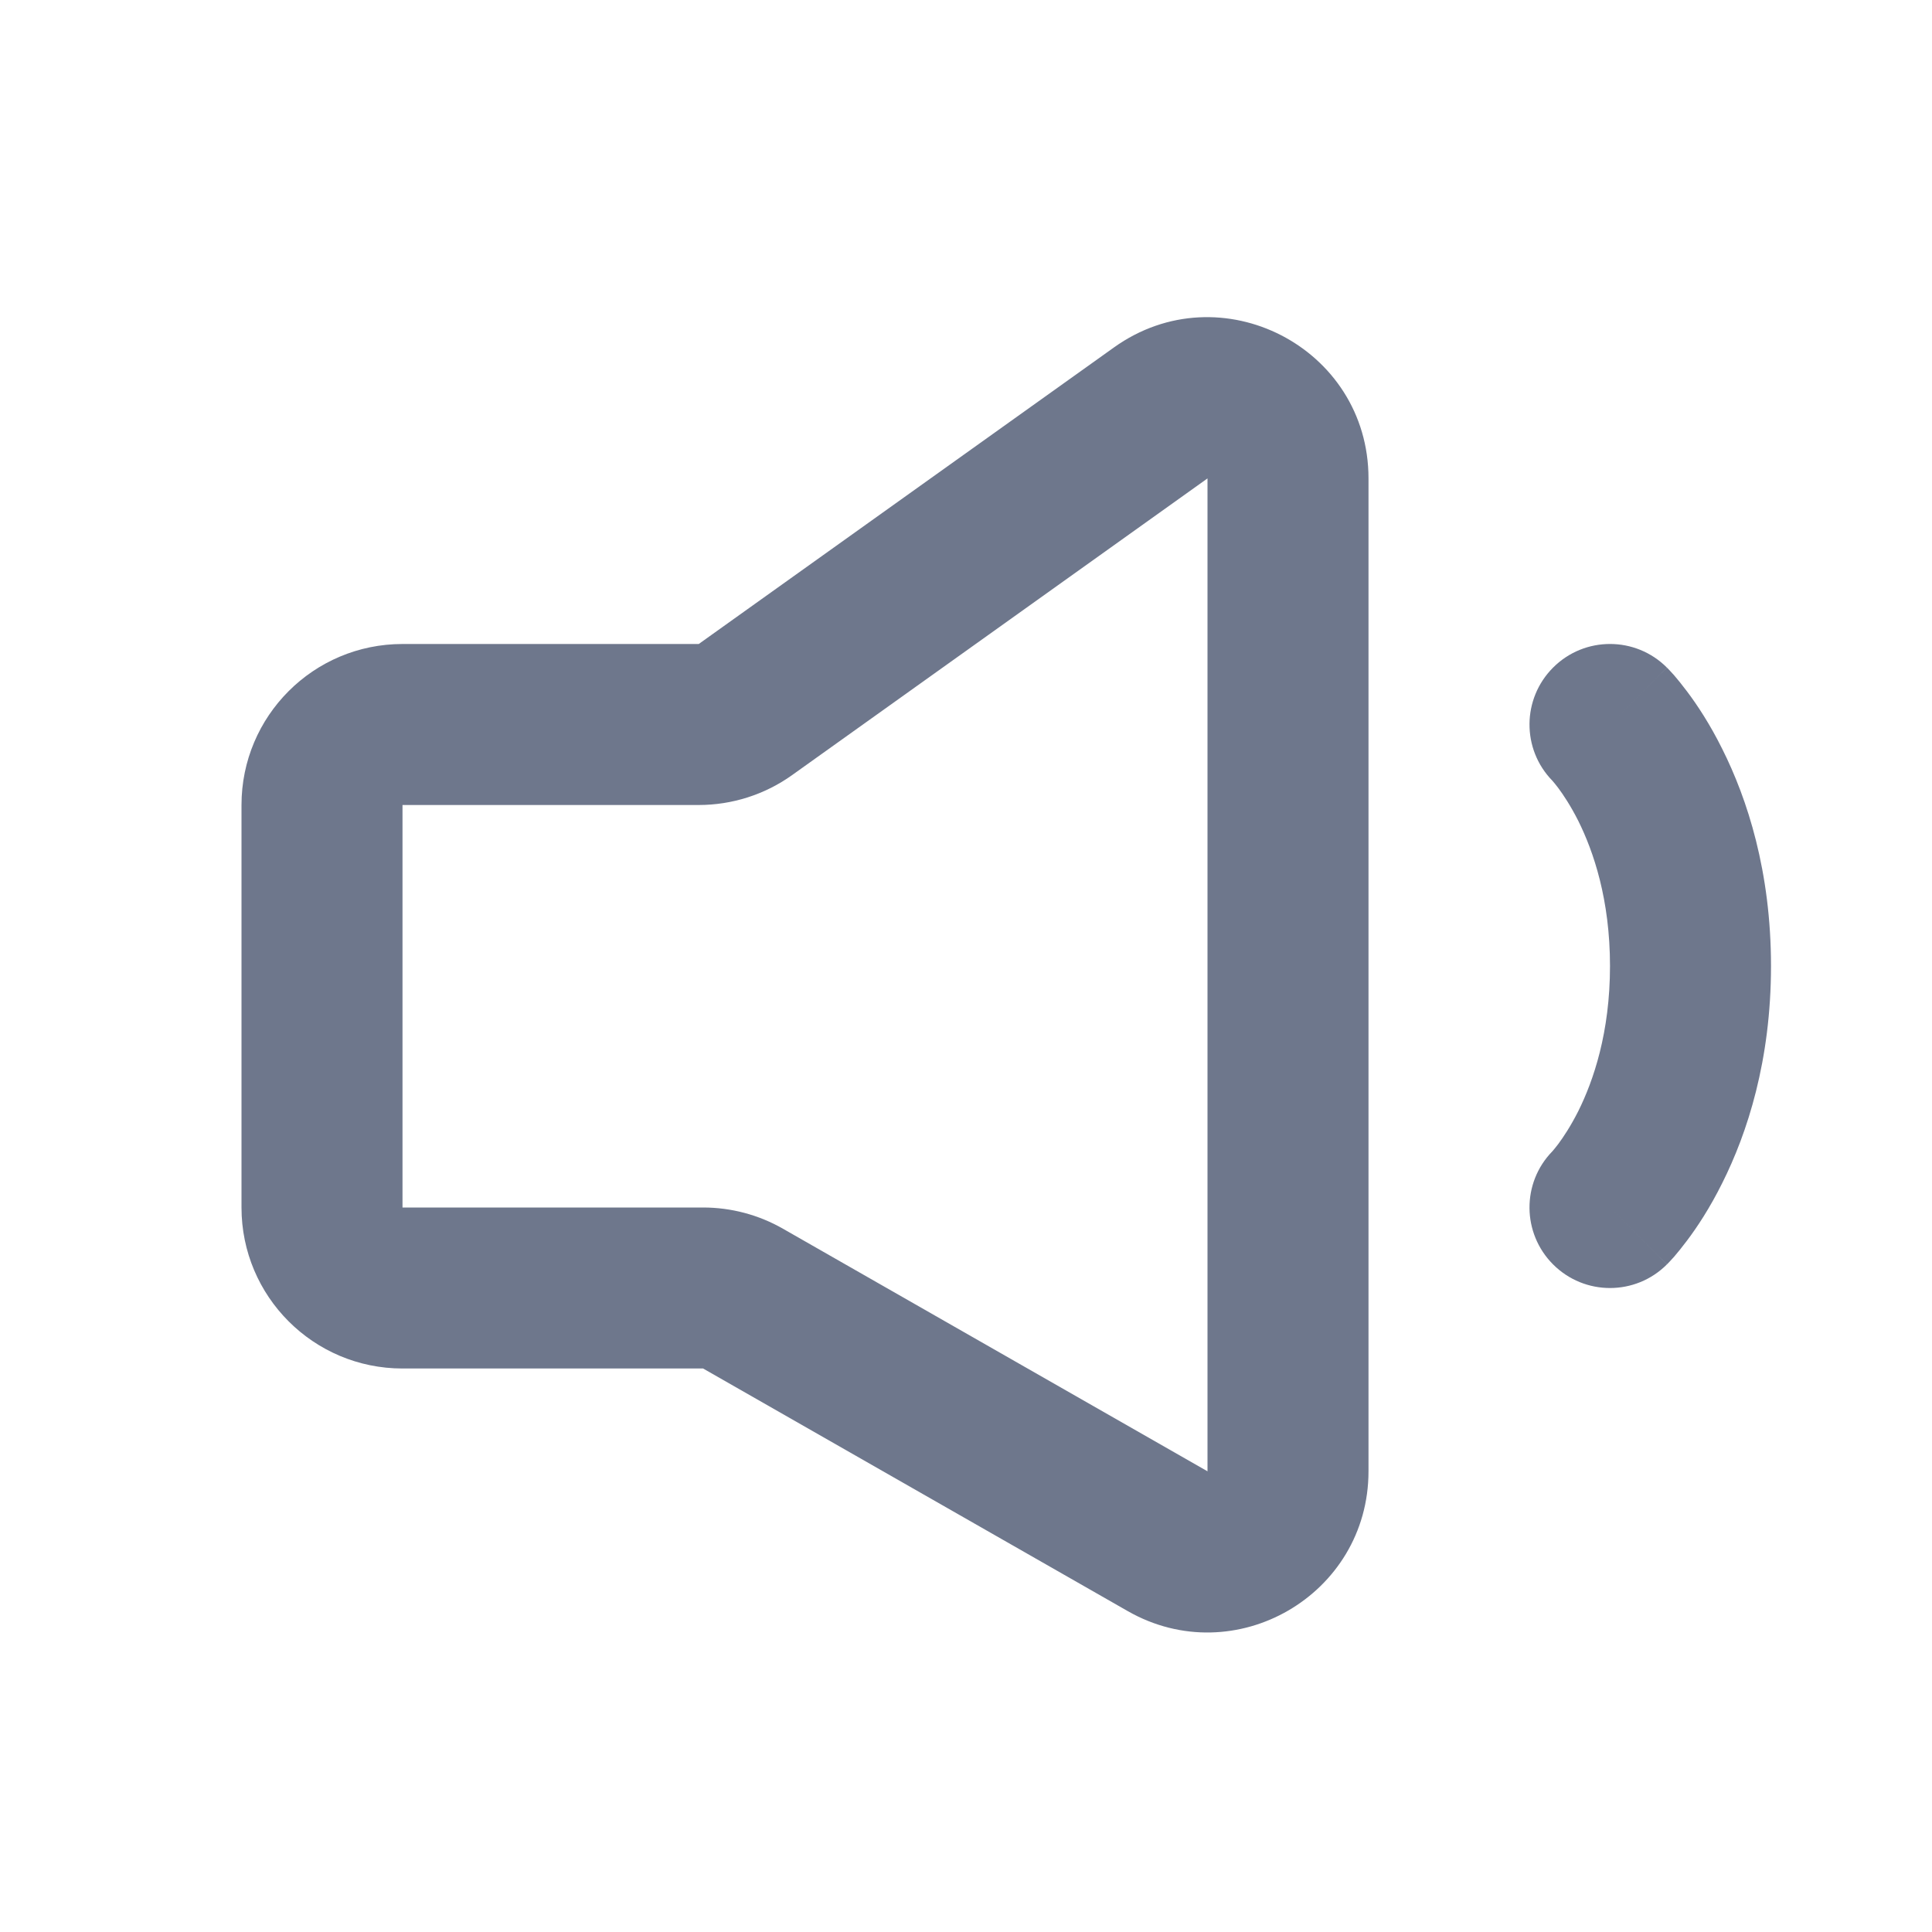 <svg width="24" height="24" viewBox="0 0 24 24" fill="none" xmlns="http://www.w3.org/2000/svg">
<path fill-rule="evenodd" clip-rule="evenodd" d="M17 5.943C17 4.316 15.161 3.37 13.838 4.316L8.68 8H5C3.895 8 3 8.895 3 10V15C3 16.105 3.895 17 5 17H8.734L14.008 20.013C15.341 20.775 17 19.812 17 18.277V5.943ZM9.842 9.627L15 5.943V18.277L9.727 15.264C9.425 15.091 9.082 15 8.734 15H5V10H8.68C9.096 10 9.503 9.87 9.842 9.627ZM20.707 8.293C20.317 7.902 19.683 7.902 19.293 8.293C18.906 8.68 18.902 9.306 19.283 9.697L19.29 9.705C19.302 9.719 19.325 9.746 19.356 9.787C19.418 9.87 19.51 10.007 19.606 10.197C19.794 10.575 20 11.173 20 12C20 12.827 19.794 13.425 19.606 13.803C19.51 13.993 19.418 14.13 19.356 14.213C19.325 14.254 19.302 14.281 19.29 14.295L19.283 14.303C18.902 14.694 18.906 15.32 19.293 15.707C19.683 16.098 20.317 16.098 20.707 15.707L20 15C20.707 15.707 20.707 15.707 20.708 15.706L20.709 15.706L20.71 15.704L20.713 15.701L20.721 15.693L20.741 15.672C20.756 15.656 20.774 15.636 20.796 15.612C20.838 15.563 20.893 15.496 20.956 15.412C21.082 15.245 21.24 15.007 21.394 14.697C21.706 14.075 22 13.173 22 12C22 10.827 21.706 9.925 21.394 9.303C21.24 8.993 21.082 8.755 20.956 8.588C20.893 8.504 20.838 8.437 20.796 8.388C20.774 8.364 20.756 8.344 20.741 8.328L20.721 8.307L20.713 8.299L20.71 8.296L20.709 8.294L20.708 8.294C20.707 8.293 20.707 8.293 20 9L20.707 8.293Z" fill="#6E778C"/>
</svg>
